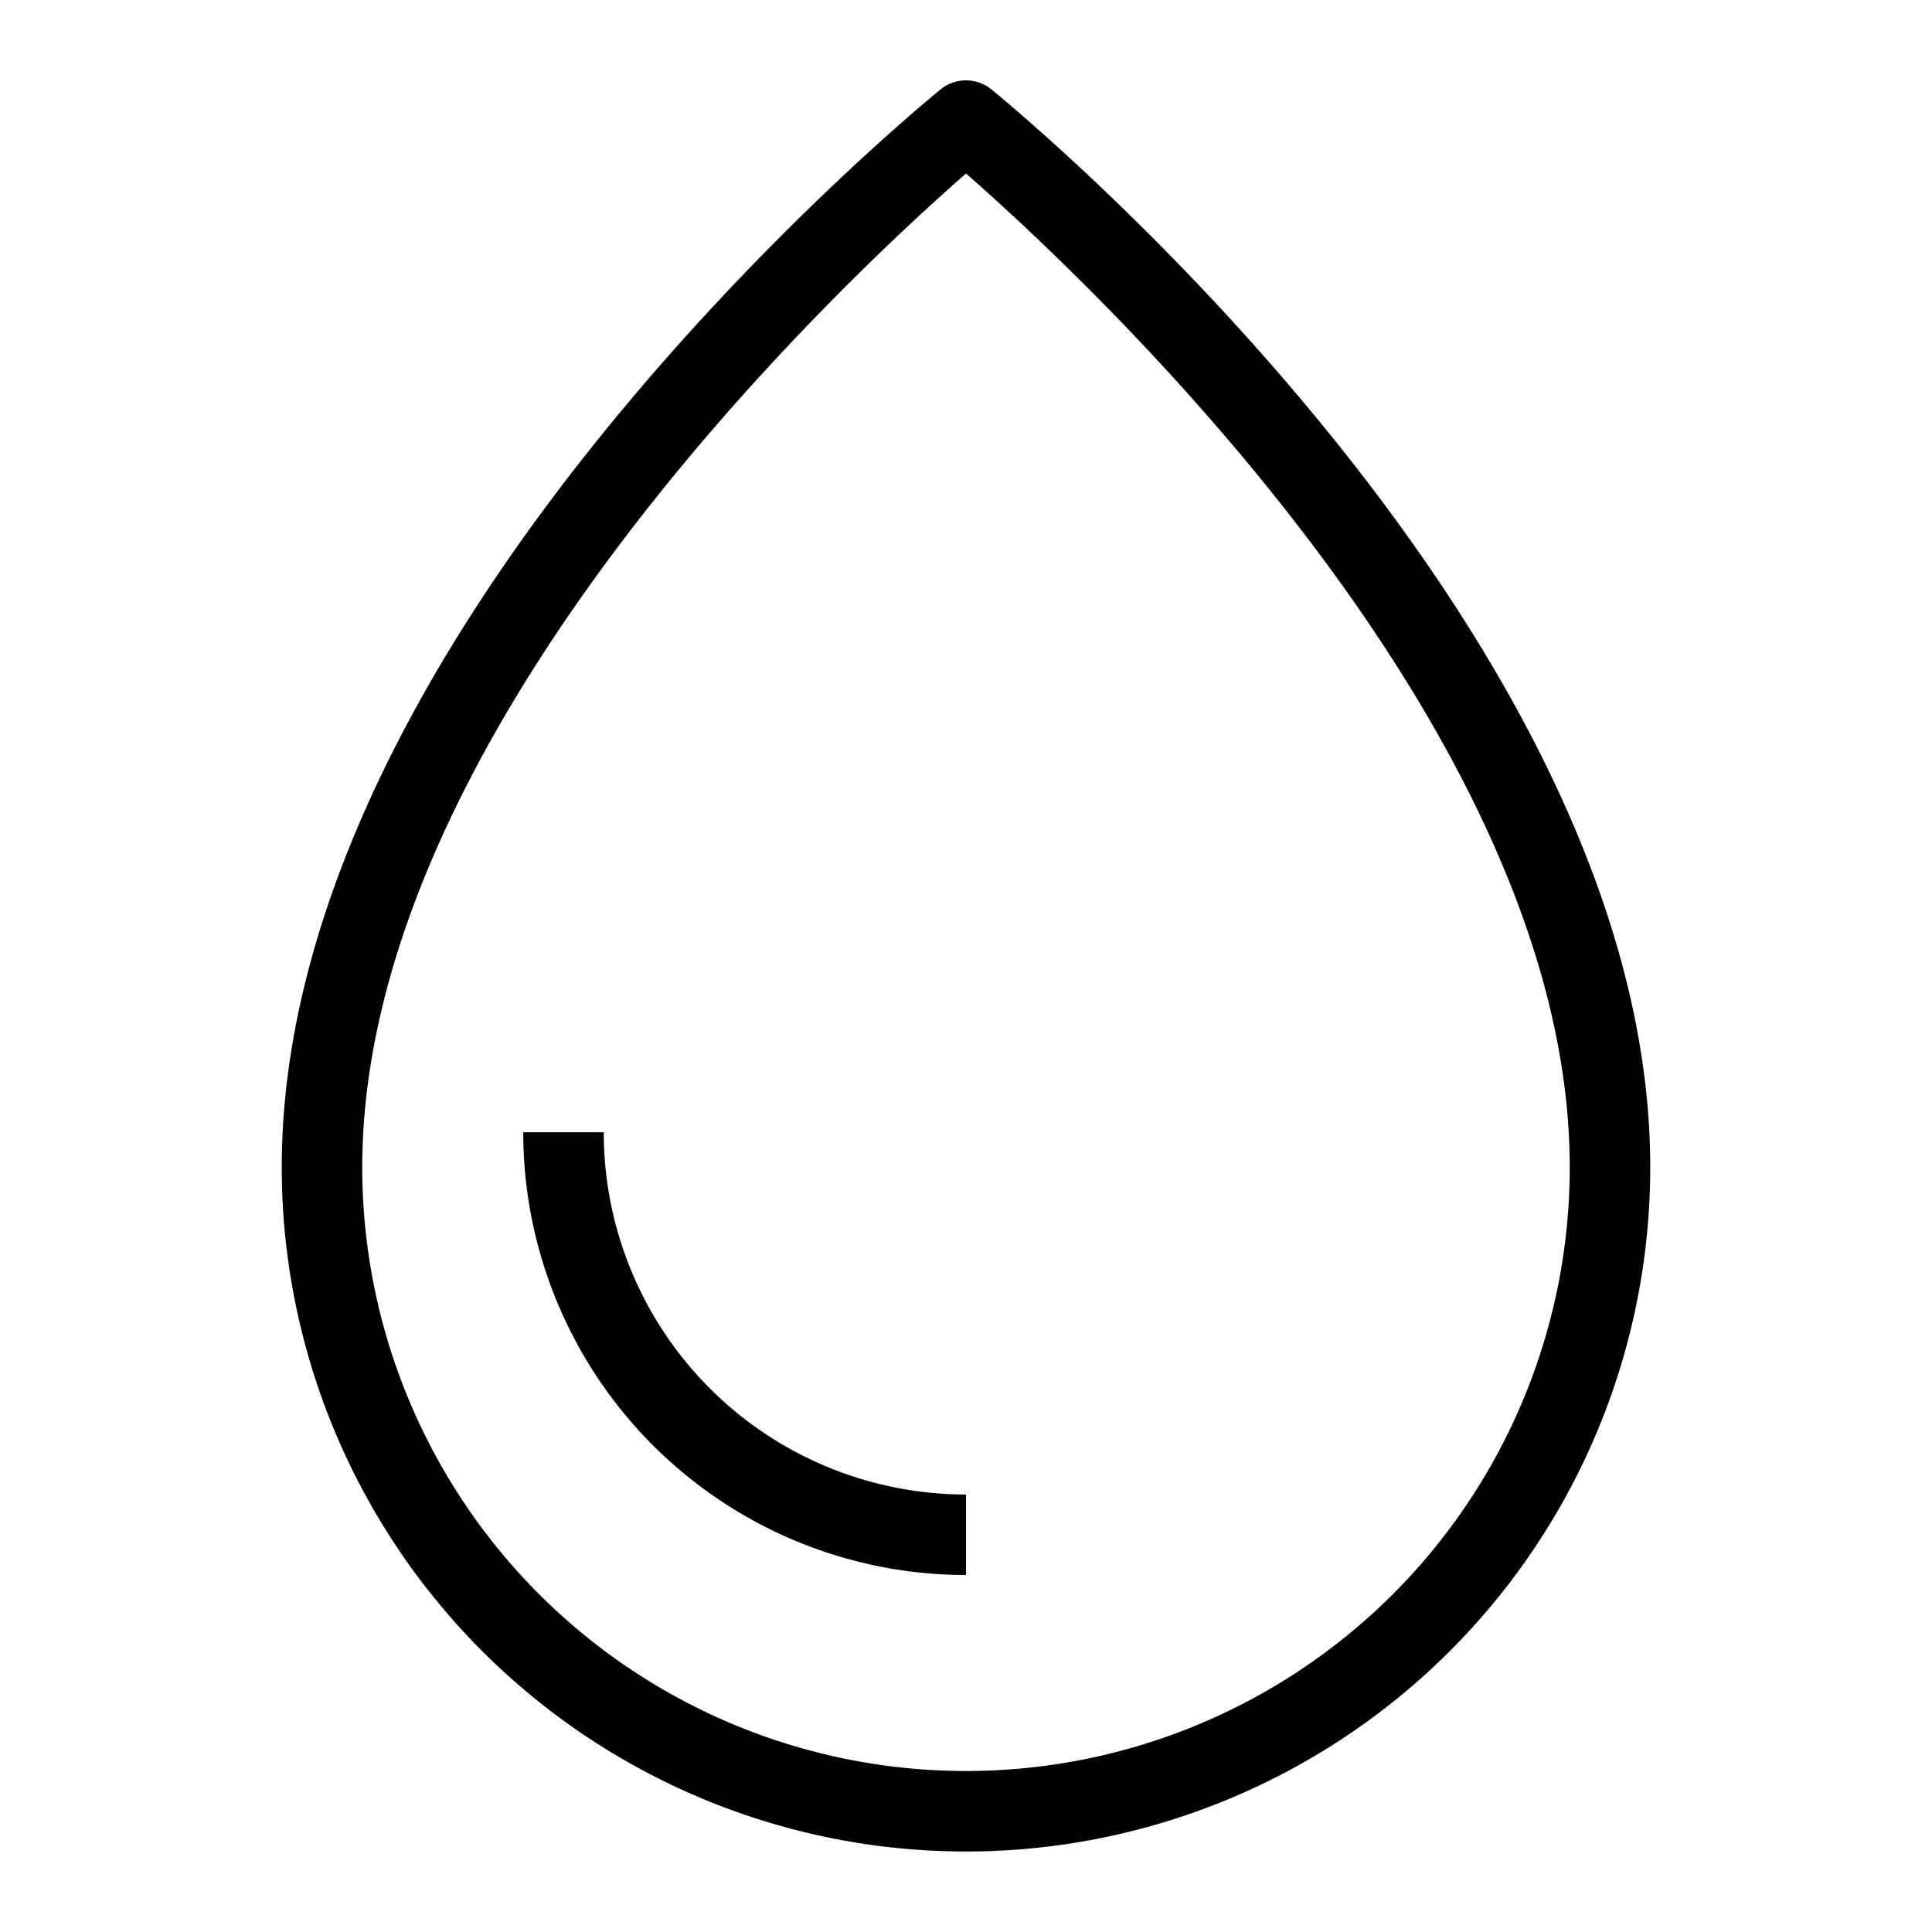 <svg xmlns="http://www.w3.org/2000/svg" viewBox="0 0 48 48"><path d="M24,46A17,17,0,0,1,7,29C7,15.68,22.7,2.77,23.37,2.22a1,1,0,0,1,1.26,0C25.3,2.77,41,15.68,41,29A17,17,0,0,1,24,46ZM24,4.31C21.08,6.87,9,18.07,9,29a15,15,0,0,0,30,0C39,18.07,26.92,6.87,24,4.31Zm0,32.82a9,9,0,0,1-9-9H13a11,11,0,0,0,11,11Z" data-name="17 Water Drop, Drop, Drop Water"/></svg>